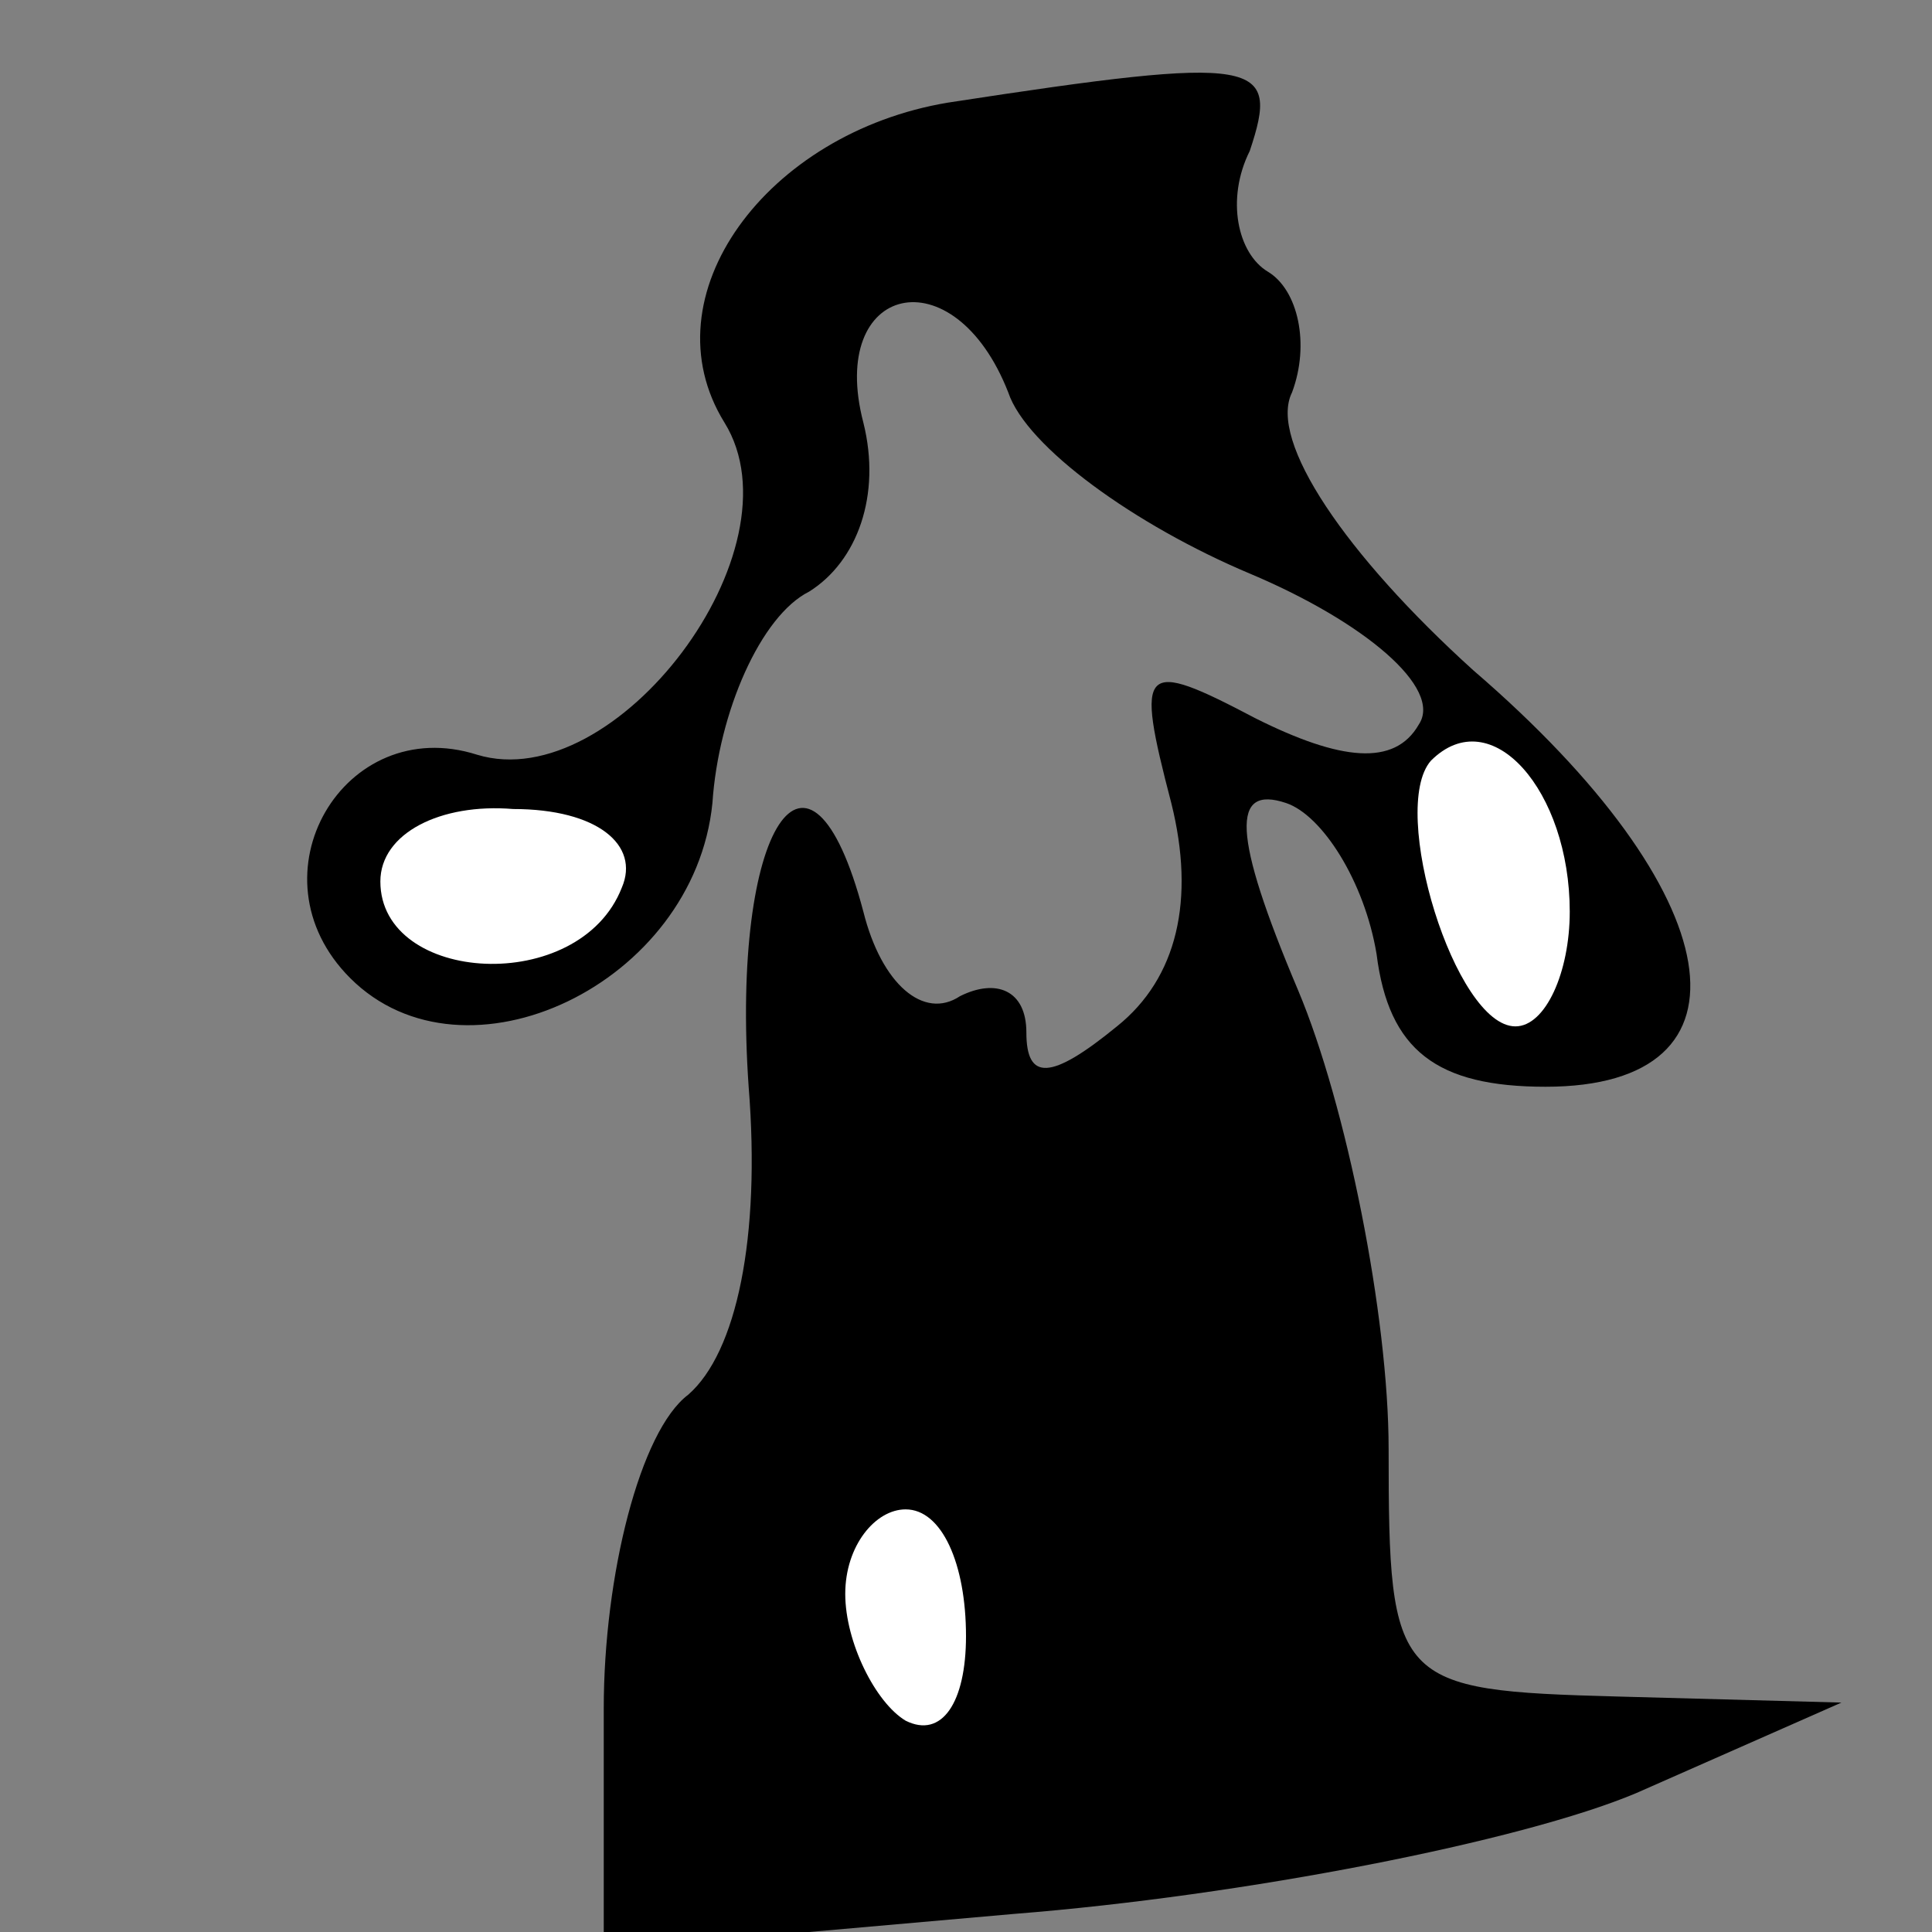 <?xml version="1.0" standalone="no"?>
<!DOCTYPE svg PUBLIC "-//W3C//DTD SVG 20010904//EN"
 "http://www.w3.org/TR/2001/REC-SVG-20010904/DTD/svg10.dtd">
<svg version="1.0" xmlns="http://www.w3.org/2000/svg"
 width="32pt" height="32pt" viewBox="0 0 32 32"
 preserveAspectRatio="xMidYMid meet">
<rect x="0" y="0" width="32" height="32" fill="#808080" stroke="none"/>
<g transform="translate(0,32) scale(0.1,-0.1)"
fill="#000000" stroke="none">
<path fill="#000000" stroke="none" d="M157 303 c-30 -5 -50 -32 -37 -53 13
-21 -18 -62 -41 -55 -22 7 -38 -20 -21 -37 19 -19 57 -1 60 29 1 15 8 31 16
35 8 5 12 16 9 28 -6 23 15 28 24 5 3 -9 21 -22 40 -30 19 -8 32 -19 28 -25
-4 -7 -13 -6 -27 1 -19 10 -20 9 -14 -14 4 -16 1 -29 -9 -37 -11 -9 -15 -9
-15 -1 0 7 -5 9 -11 6 -6 -4 -13 2 -16 14 -9 34 -22 14 -19 -29 2 -25 -2 -44
-10 -51 -8 -6 -14 -30 -14 -52 l0 -40 68 6 c38 3 84 12 103 20 l34 15 -37 1
c-37 1 -38 2 -38 41 0 22 -7 57 -15 76 -11 26 -11 34 -2 31 6 -2 13 -13 15
-25 2 -16 10 -22 28 -22 36 0 31 32 -12 69 -21 19 -34 38 -30 46 3 8 1 17 -4
20 -5 3 -7 12 -3 20 5 15 2 16 -50 8z"/>
<path fill="#ffffff" stroke="none" d="M260 169 c0 -10 -4 -19 -9 -19 -10 0
-21 36 -14 44 10 10 23 -5 23 -25z"/>
<path fill="#ffffff" stroke="none" d="M103 173 c-7 -18 -40 -16 -40 1 0 8 10
13 22 12 14 0 21 -6 18 -13z"/>
<path fill="#ffffff" stroke="none" d="M160 49 c0 -11 -4 -17 -10 -14 -5 3
-10 13 -10 21 0 8 5 14 10 14 6 0 10 -9 10 -21z"/>
</g>
</svg>
